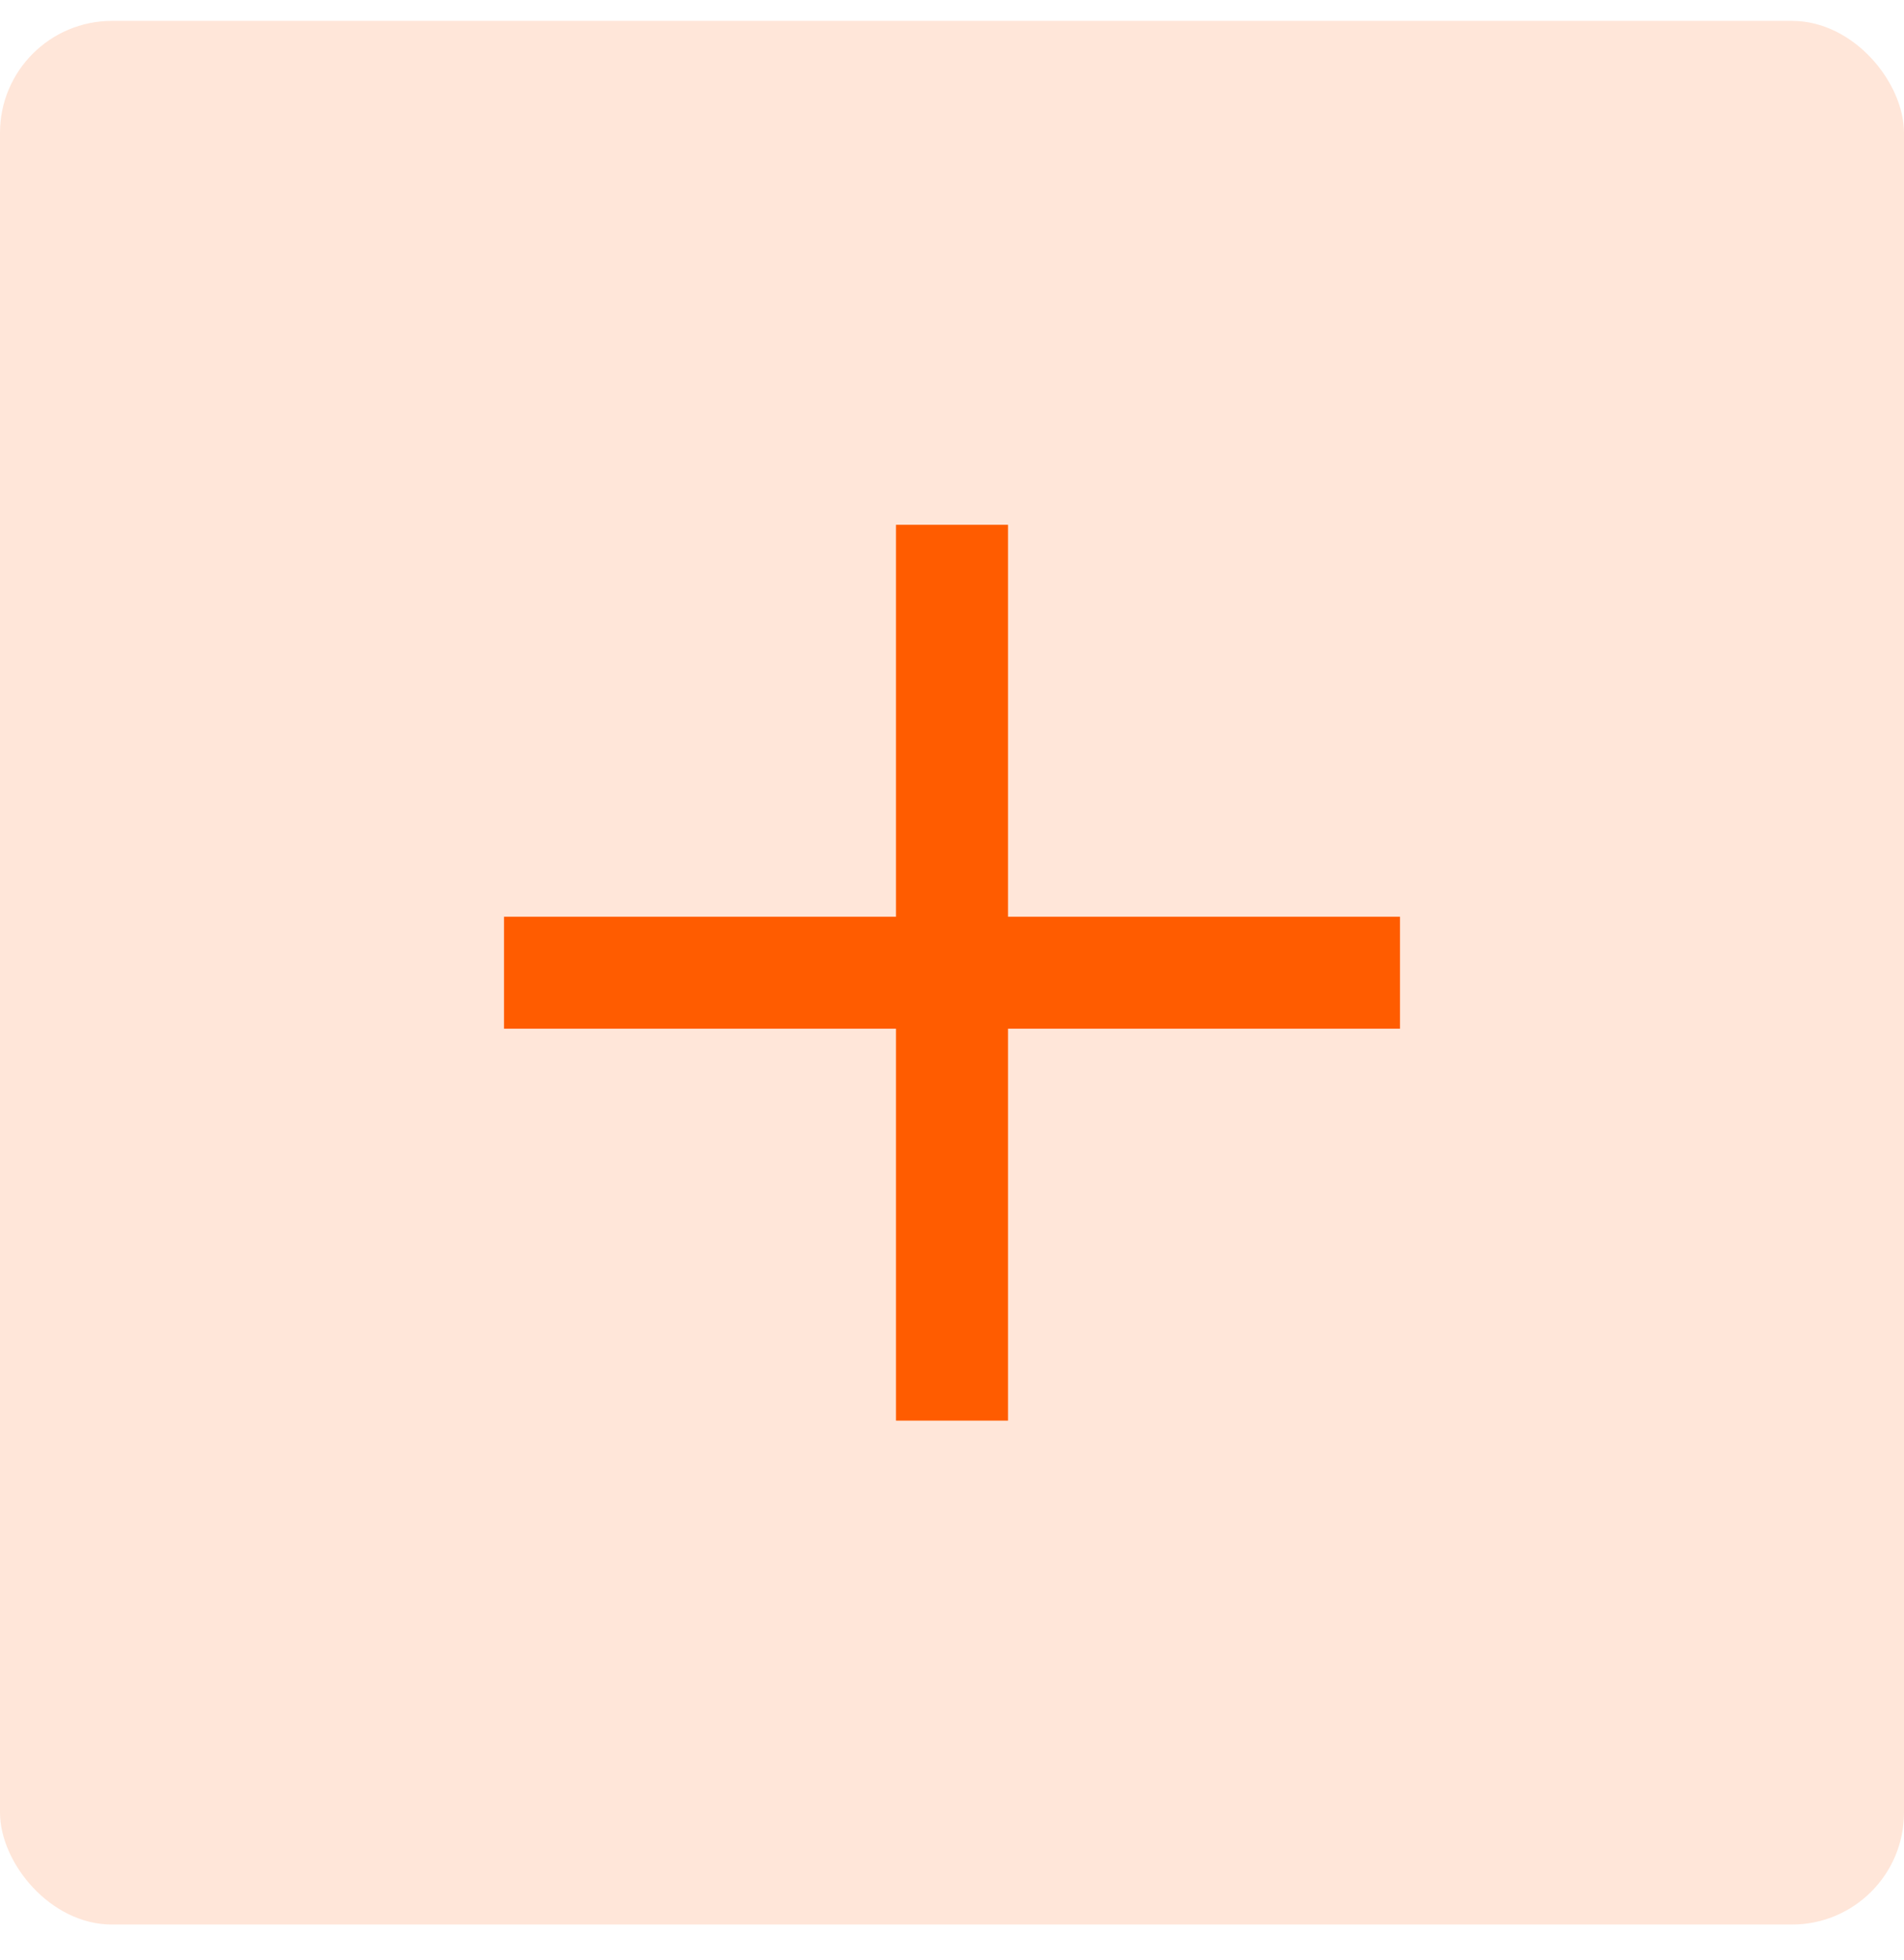 
<svg width="34" height="35" viewBox="0 0 34 35" fill="none" xmlns="http://www.w3.org/2000/svg">
<rect y="0.373" width="34" height="34" rx="2" fill="#FF5C00" fill-opacity="0.15"/>
<path d="M9 17.373H25" stroke="#FF5C00" stroke-width="2"/>
<path d="M17 9.373L17 25.373" stroke="#FF5C00" stroke-width="2"/>
</svg>
